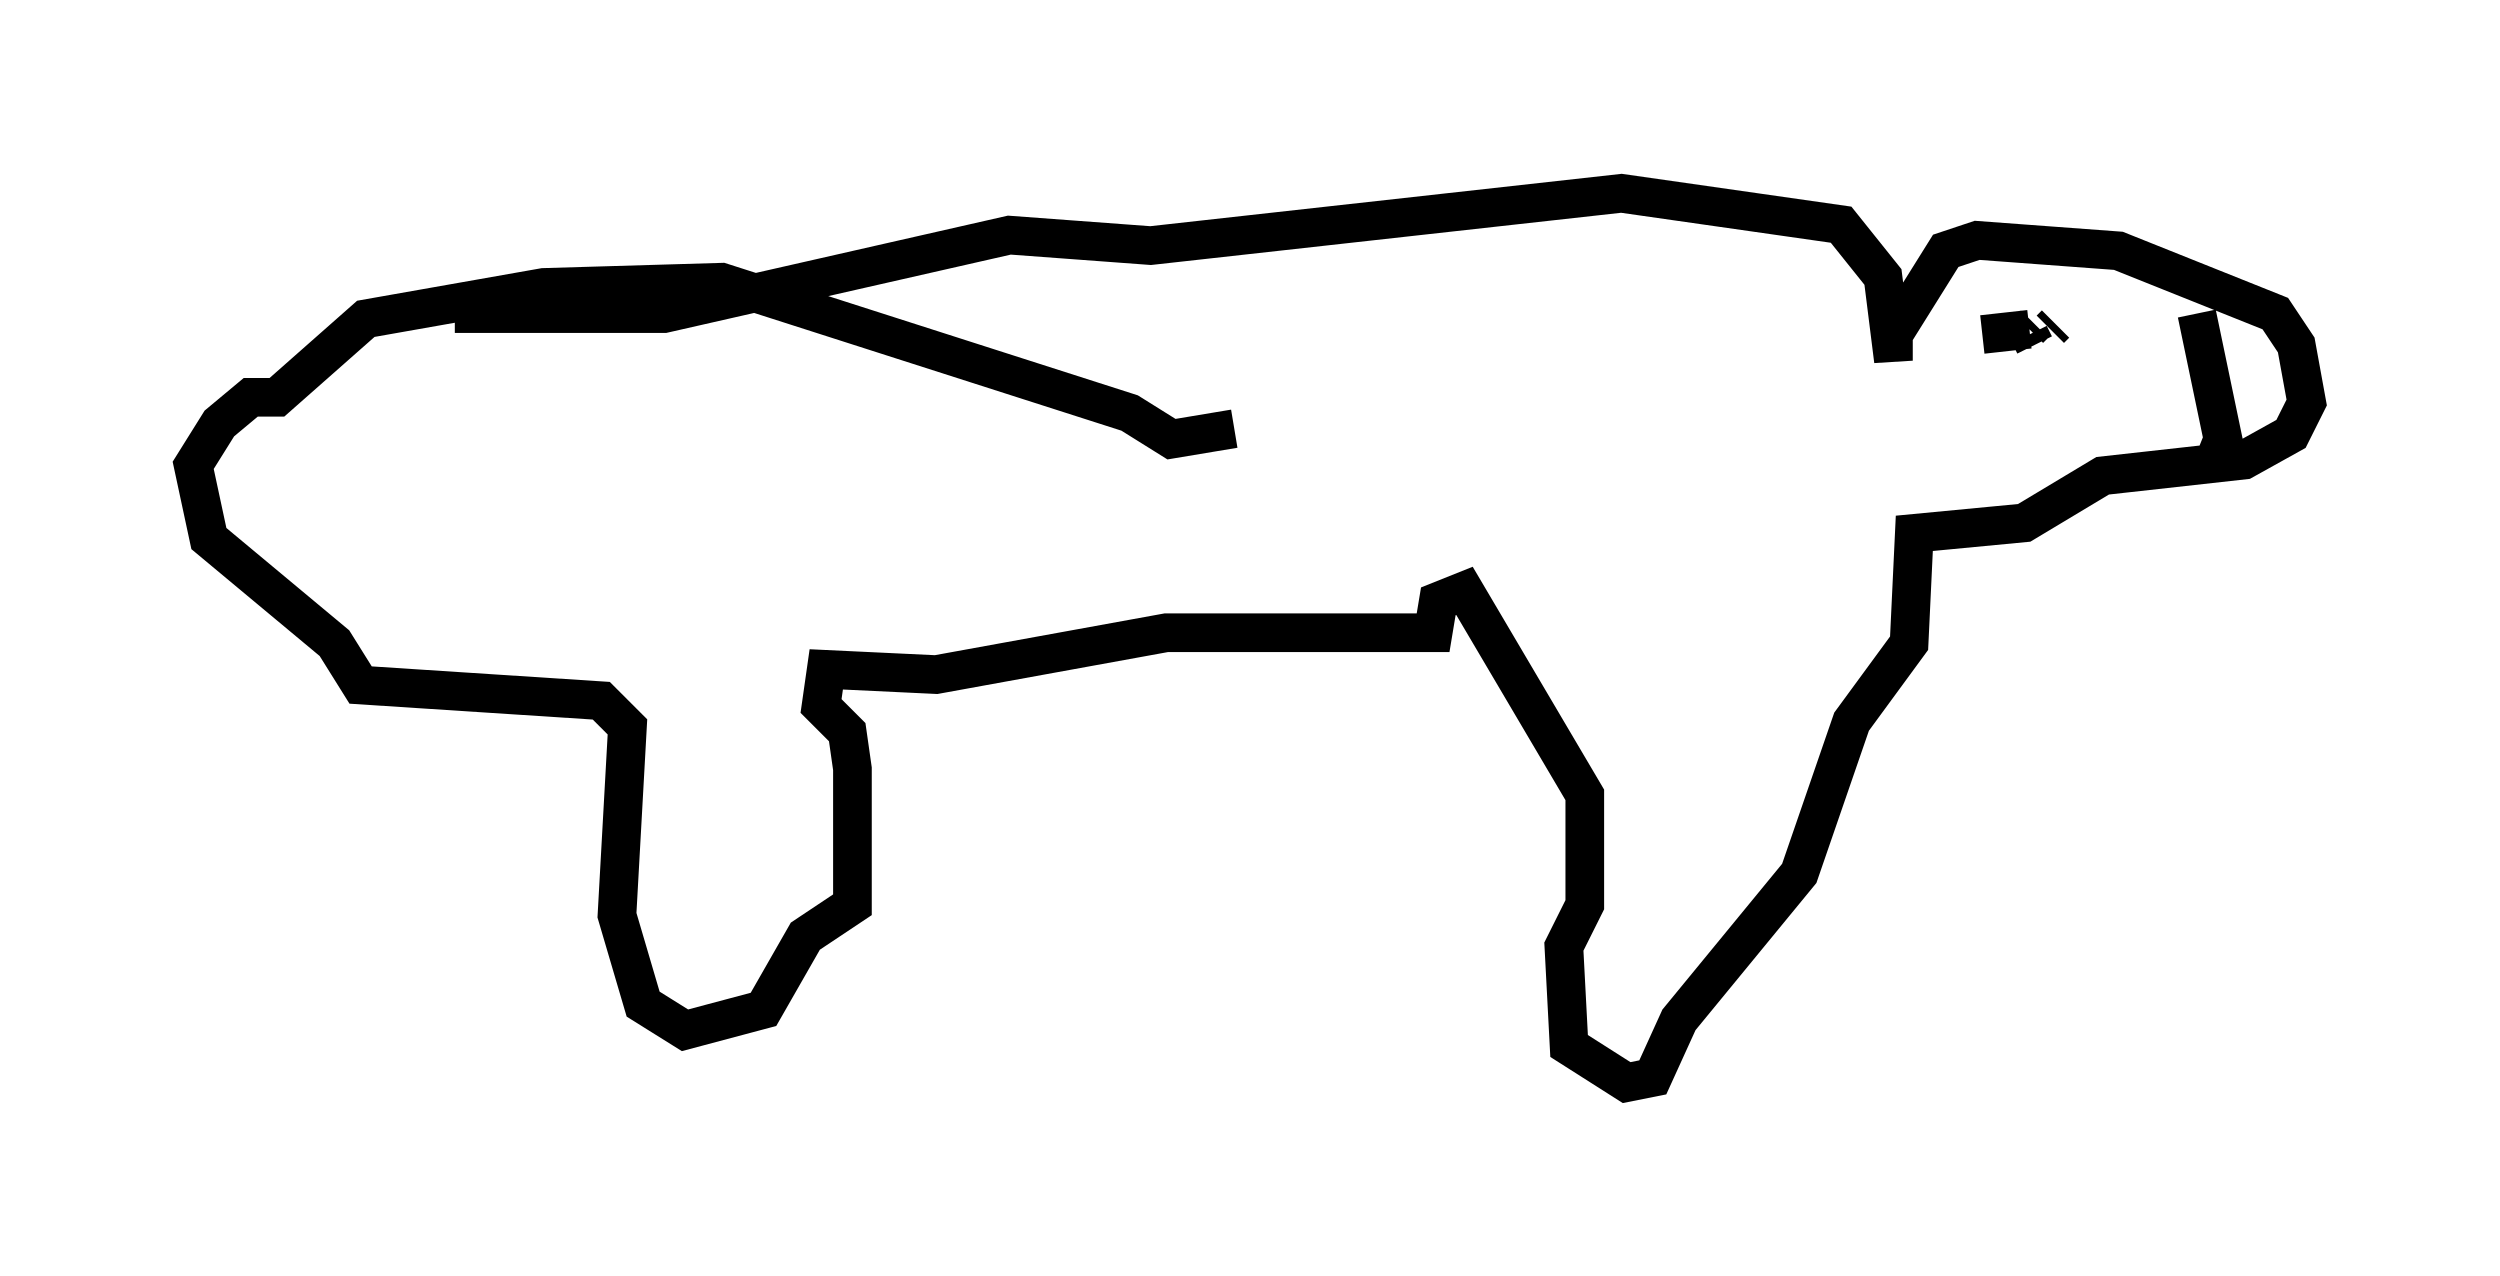 <?xml version="1.0" encoding="utf-8" ?>
<svg baseProfile="full" height="33.004" version="1.1" width="64.668" xmlns="http://www.w3.org/2000/svg" xmlns:ev="http://www.w3.org/2001/xml-events" xmlns:xlink="http://www.w3.org/1999/xlink"><defs /><rect fill="white" height="33.004" width="64.668" x="0" y="0" /><path d="M10.277, 7.571 m1.488, 0.541 l5.413, 0.0 8.931, -2.03 l3.654, 0.271 12.178, -1.353 l5.683, 0.812 1.083, 1.353 l0.271, 2.165 0.0, -0.677 l1.353, -2.165 0.812, -0.271 l3.654, 0.271 4.059, 1.624 l0.541, 0.812 0.271, 1.488 l-0.406, 0.812 -1.218, 0.677 l-3.654, 0.406 -2.03, 1.218 l-2.842, 0.271 -0.135, 2.842 l-1.488, 2.03 -1.353, 3.924 l-3.112, 3.789 -0.677, 1.488 l-0.677, 0.135 -1.488, -0.947 l-0.135, -2.571 0.541, -1.083 l0.0, -2.842 -3.112, -5.277 l-0.677, 0.271 -0.135, 0.812 l-6.901, 0.0 -5.954, 1.083 l-2.842, -0.135 -0.135, 0.947 l0.677, 0.677 0.135, 0.947 l0.0, 3.518 -1.218, 0.812 l-1.083, 1.894 -2.03, 0.541 l-1.083, -0.677 -0.677, -2.3 l0.271, -4.871 -0.677, -0.677 l-6.225, -0.406 -0.677, -1.083 l-3.248, -2.706 -0.406, -1.894 l0.677, -1.083 0.812, -0.677 l0.677, 0.0 2.3, -2.03 l4.601, -0.812 4.601, -0.135 l10.555, 3.383 1.083, 0.677 l1.624, -0.271 m25.304, 0.947 l0.271, -0.677 -0.677, -3.248 m-5.548, 0.541 l1.218, -0.135 m0.0, 0.0 l0.135, -0.135 m0.541, 0.0 l-0.135, 0.135 m-0.406, 0.406 l-0.135, -0.271 " fill="none" stroke="black" stroke-width="1" /></svg>
